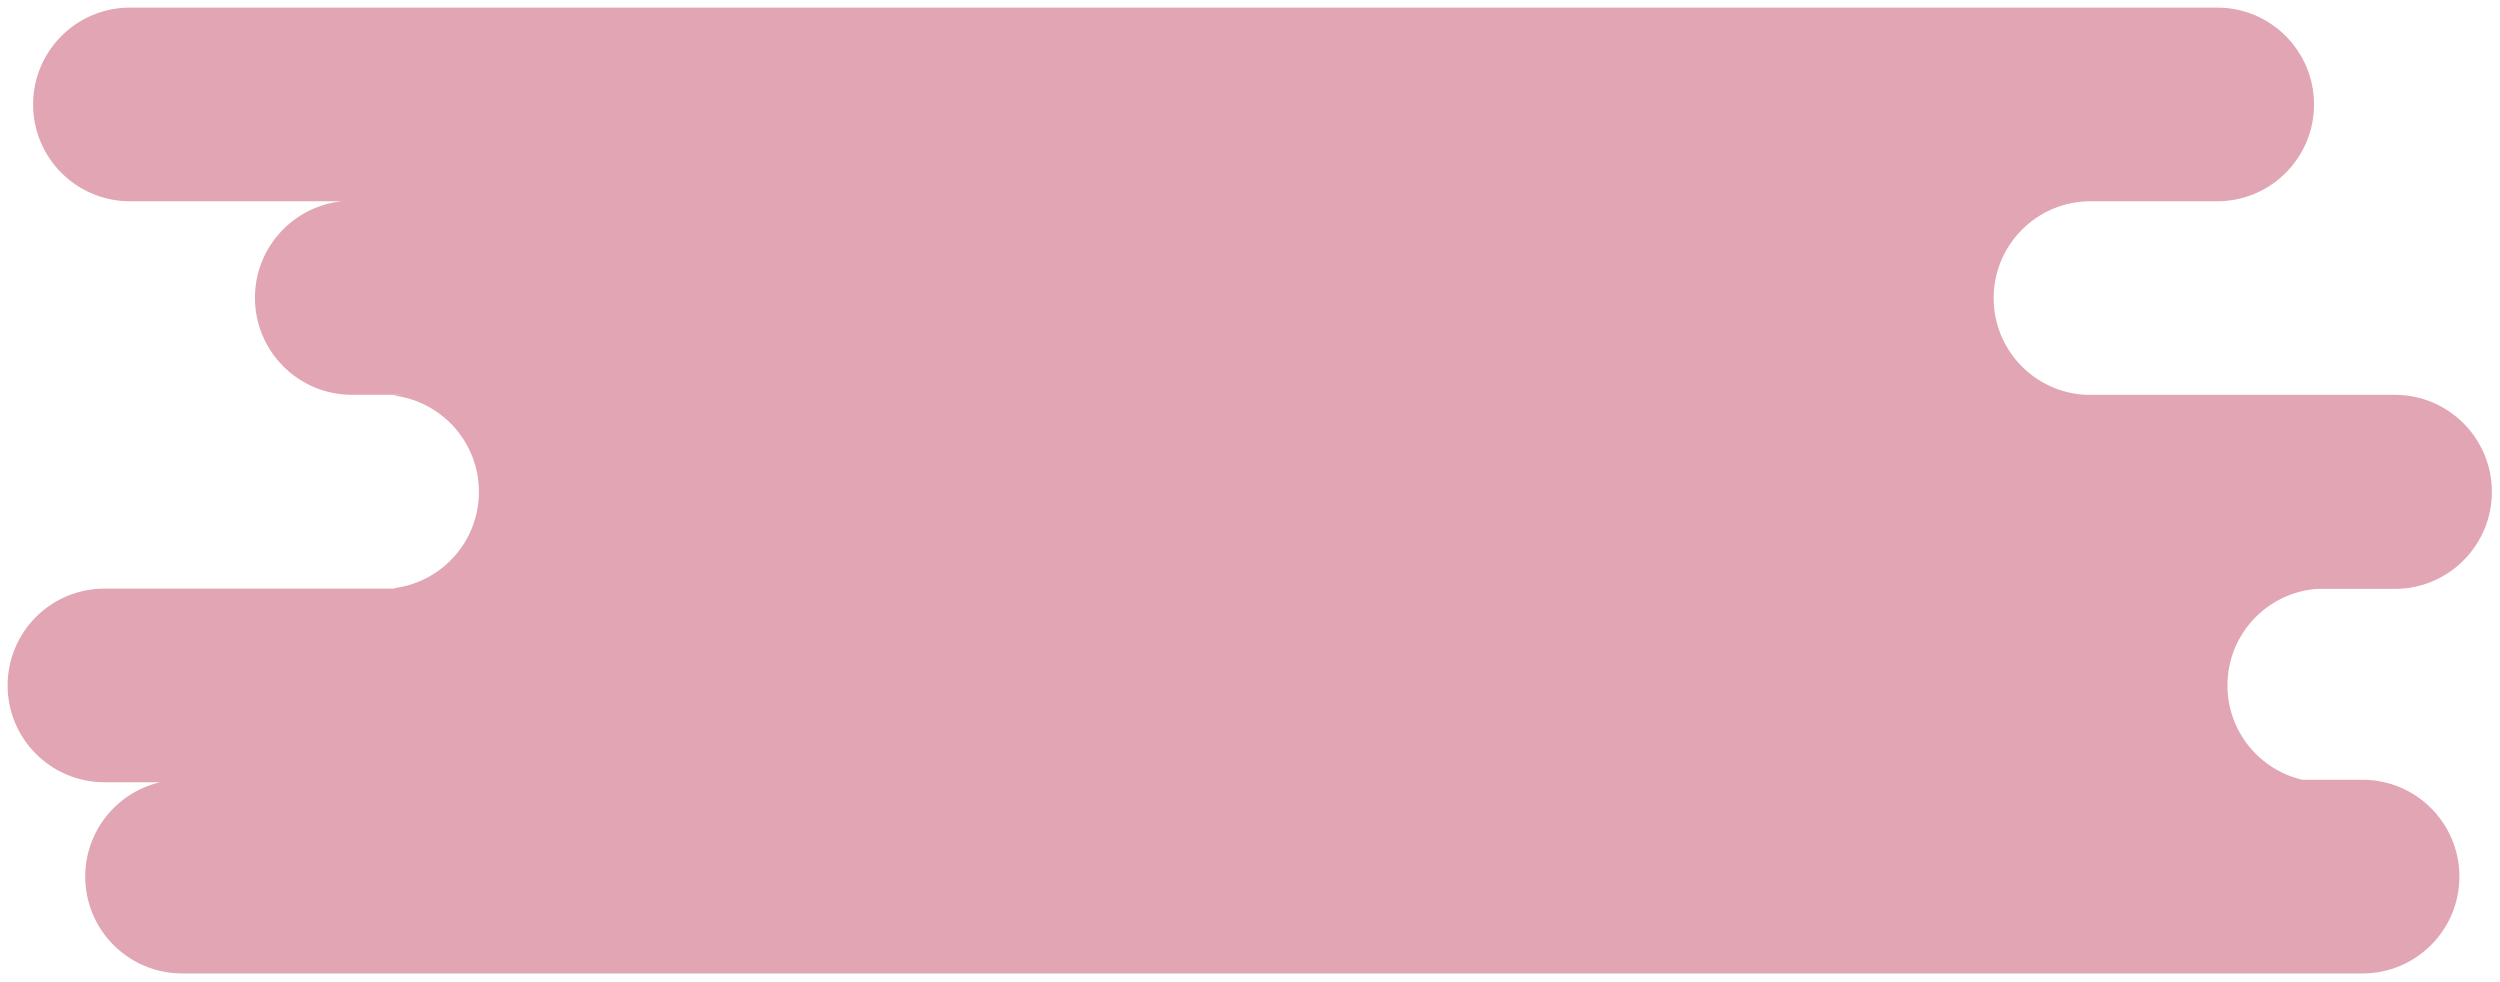 <svg width="657" height="258" viewBox="0 0 657 258" fill="none" xmlns="http://www.w3.org/2000/svg">
<g opacity="0.5" filter="url(#filter0_f_1391_9412)">
<path fill-rule="evenodd" clip-rule="evenodd" d="M8.699 27.447C8.699 13.393 20.093 2 34.147 2H582.677C596.731 2 608.124 13.393 608.124 27.447C608.124 41.501 596.731 52.895 582.677 52.895L561.134 52.895H549.378C535.324 52.895 523.931 64.288 523.931 78.342C523.931 91.986 534.669 103.122 548.155 103.76L629.363 103.76C643.446 103.76 654.863 115.177 654.863 129.26C654.863 143.344 643.446 154.76 629.363 154.76H608.833C595.709 155.775 585.375 166.746 585.375 180.131C585.375 192.204 593.782 202.313 605.062 204.923H620.882C634.936 204.923 646.329 216.316 646.329 230.371C646.329 244.425 634.936 255.818 620.882 255.818H47.847C33.792 255.818 22.399 244.425 22.399 230.371C22.399 218.298 30.807 208.189 42.086 205.578H27.447C13.393 205.578 2 194.185 2 180.131C2 166.077 13.393 154.684 27.447 154.684H104.371C104.033 154.657 103.697 154.625 103.363 154.586C116.033 153.101 125.863 142.329 125.863 129.26C125.863 116.192 116.033 105.42 103.363 103.935C104.347 103.82 105.348 103.76 106.363 103.76L92.5 103.76C78.417 103.76 67 92.344 67 78.26C67 65.066 77.021 54.212 89.867 52.895H34.147C20.093 52.895 8.699 41.501 8.699 27.447Z" fill="#C44B6A"/>
</g>
<defs>
<filter id="filter0_f_1391_9412" x="0.741" y="0.741" width="655.38" height="256.335" filterUnits="userSpaceOnUse" color-interpolation-filters="sRGB">
<feFlood flood-opacity="0" result="BackgroundImageFix"/>
<feBlend mode="normal" in="SourceGraphic" in2="BackgroundImageFix" result="shape"/>
<feGaussianBlur stdDeviation="0.629" result="effect1_foregroundBlur_1391_9412"/>
</filter>
</defs>
</svg>
